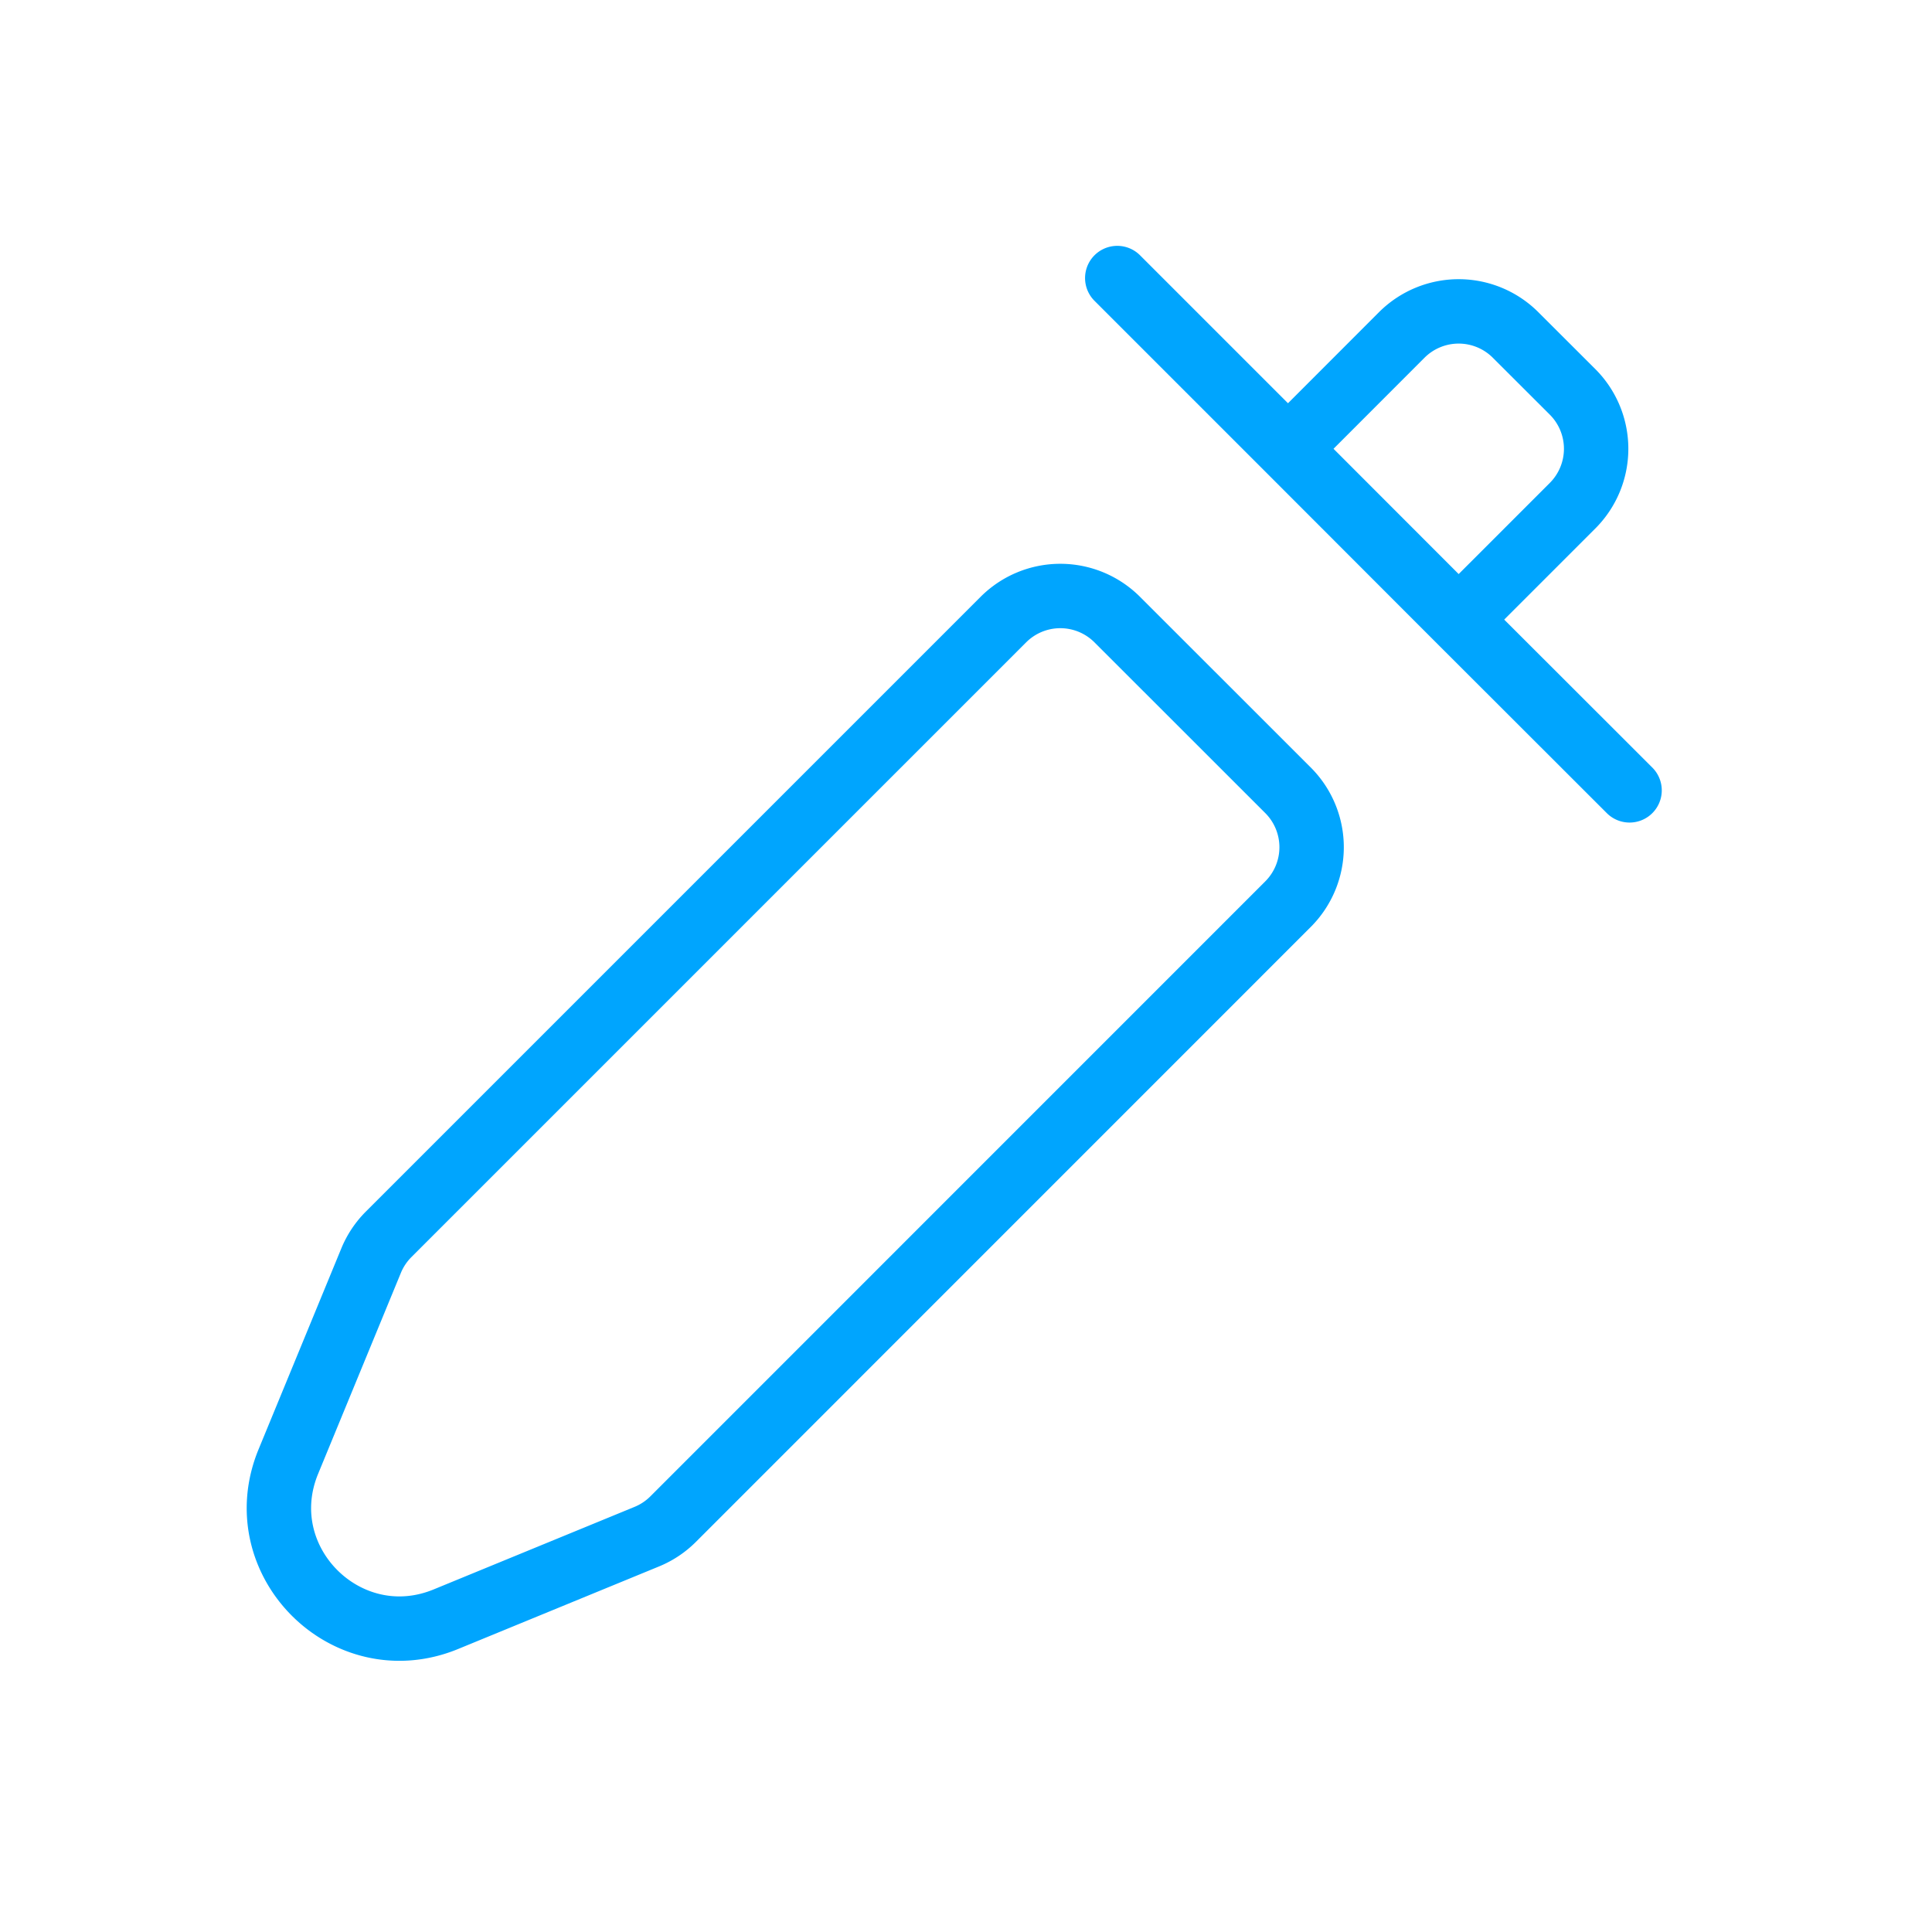 <?xml version="1.0" encoding="UTF-8"?><svg xmlns="http://www.w3.org/2000/svg" width="64px" height="64px" fill="none" stroke-width="0.8" viewBox="0 0 24 24" color="#00a5fe"><path stroke="#00a5fe" stroke-width="0.8" stroke-linecap="round" stroke-linejoin="round" d="M13.879 7.697 16 9.817a1 1 0 0 1 0 1.415L8.363 18.87a1.001 1.001 0 0 1-.326.218L5.54 20.114c-1.233.508-2.466-.725-1.958-1.958L4.61 15.66a.999.999 0 0 1 .218-.327l7.636-7.636a1 1 0 0 1 1.415 0ZM13.879 3.454 16 5.575m4.243 4.243L18.12 7.697m-2.12-2.122 1.413-1.414a1 1 0 0 1 1.414 0l.708.707a1 1 0 0 1 0 1.414L18.12 7.697m-2.12-2.122 2.12 2.122"></path></svg>